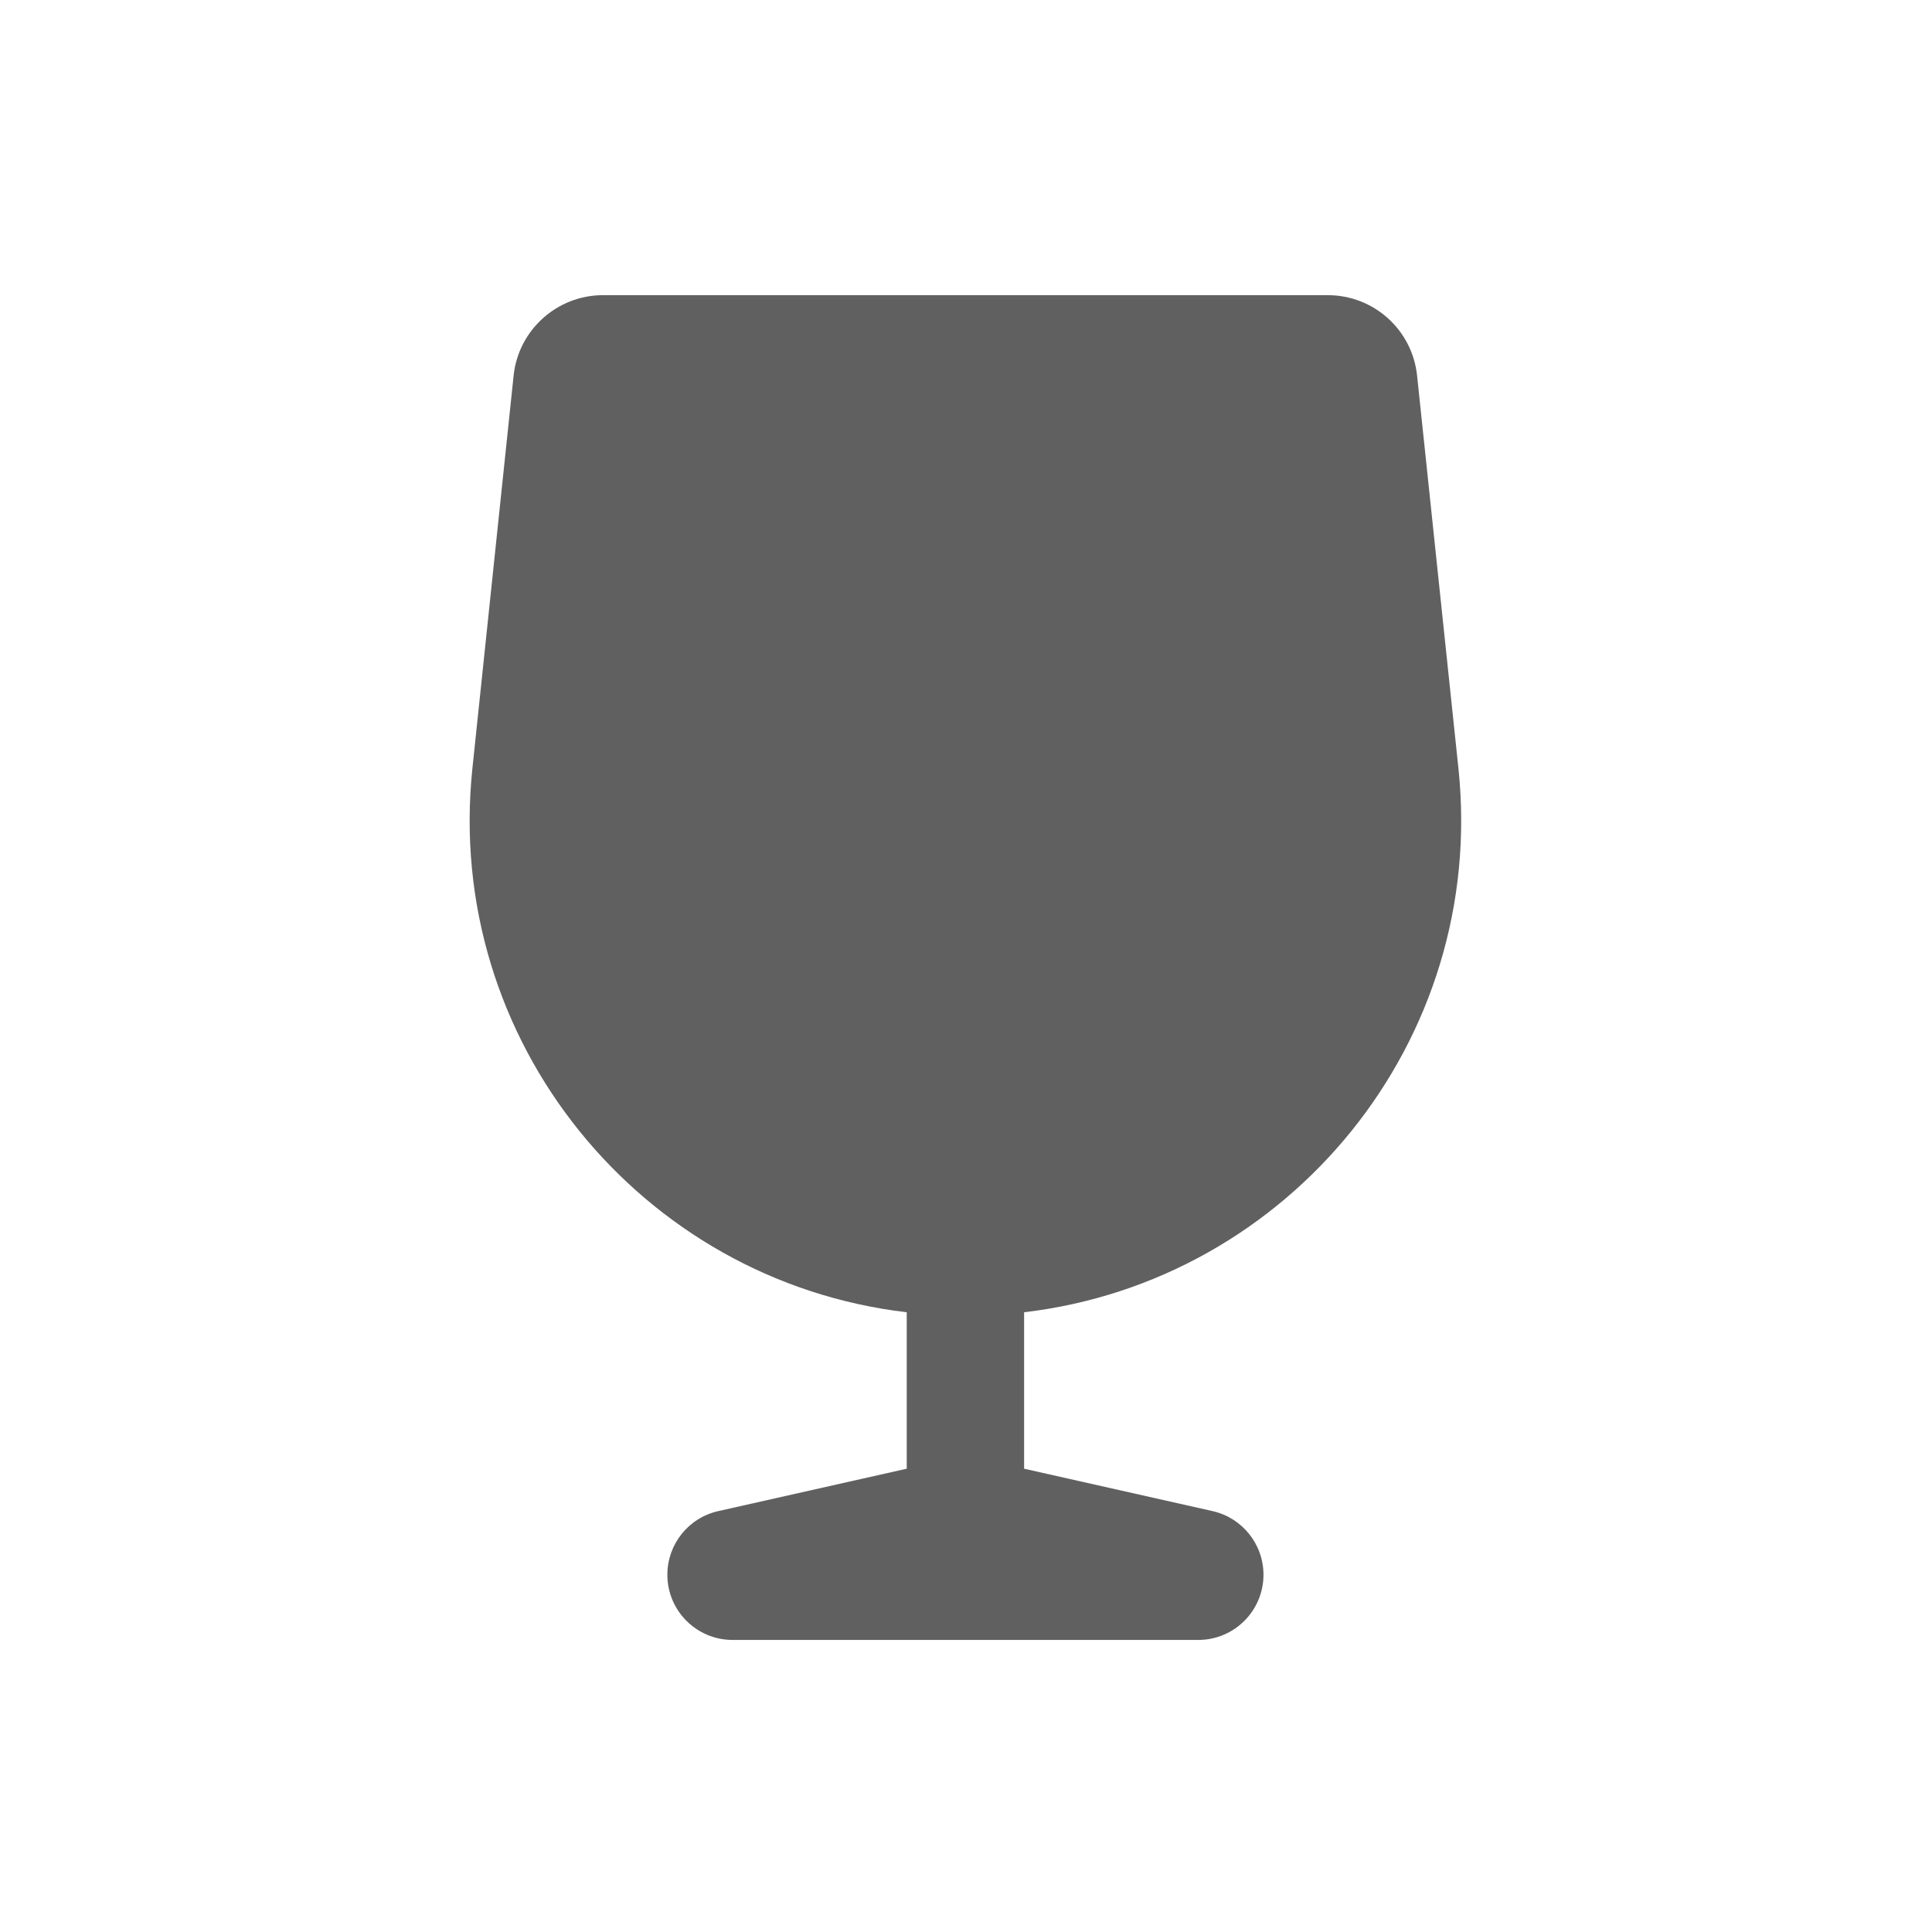 <svg width="40" height="40" viewBox="0 0 40 40" fill="none" xmlns="http://www.w3.org/2000/svg">
<path d="M30.195 15.905L29.339 7.775C29.239 6.828 28.442 6.111 27.489 6.111H12.484C11.534 6.111 10.734 6.831 10.634 7.775L9.781 15.905C9.187 21.555 13.278 26.525 18.773 27.169V30.408L14.87 31.286C14.253 31.425 13.817 31.972 13.817 32.603C13.817 33.35 14.423 33.953 15.167 33.953H24.809C25.556 33.953 26.159 33.347 26.159 32.603C26.159 31.972 25.72 31.425 25.106 31.286L21.203 30.408V27.169C26.698 26.522 30.789 21.555 30.195 15.905Z" fill="#606060"/>
</svg>
